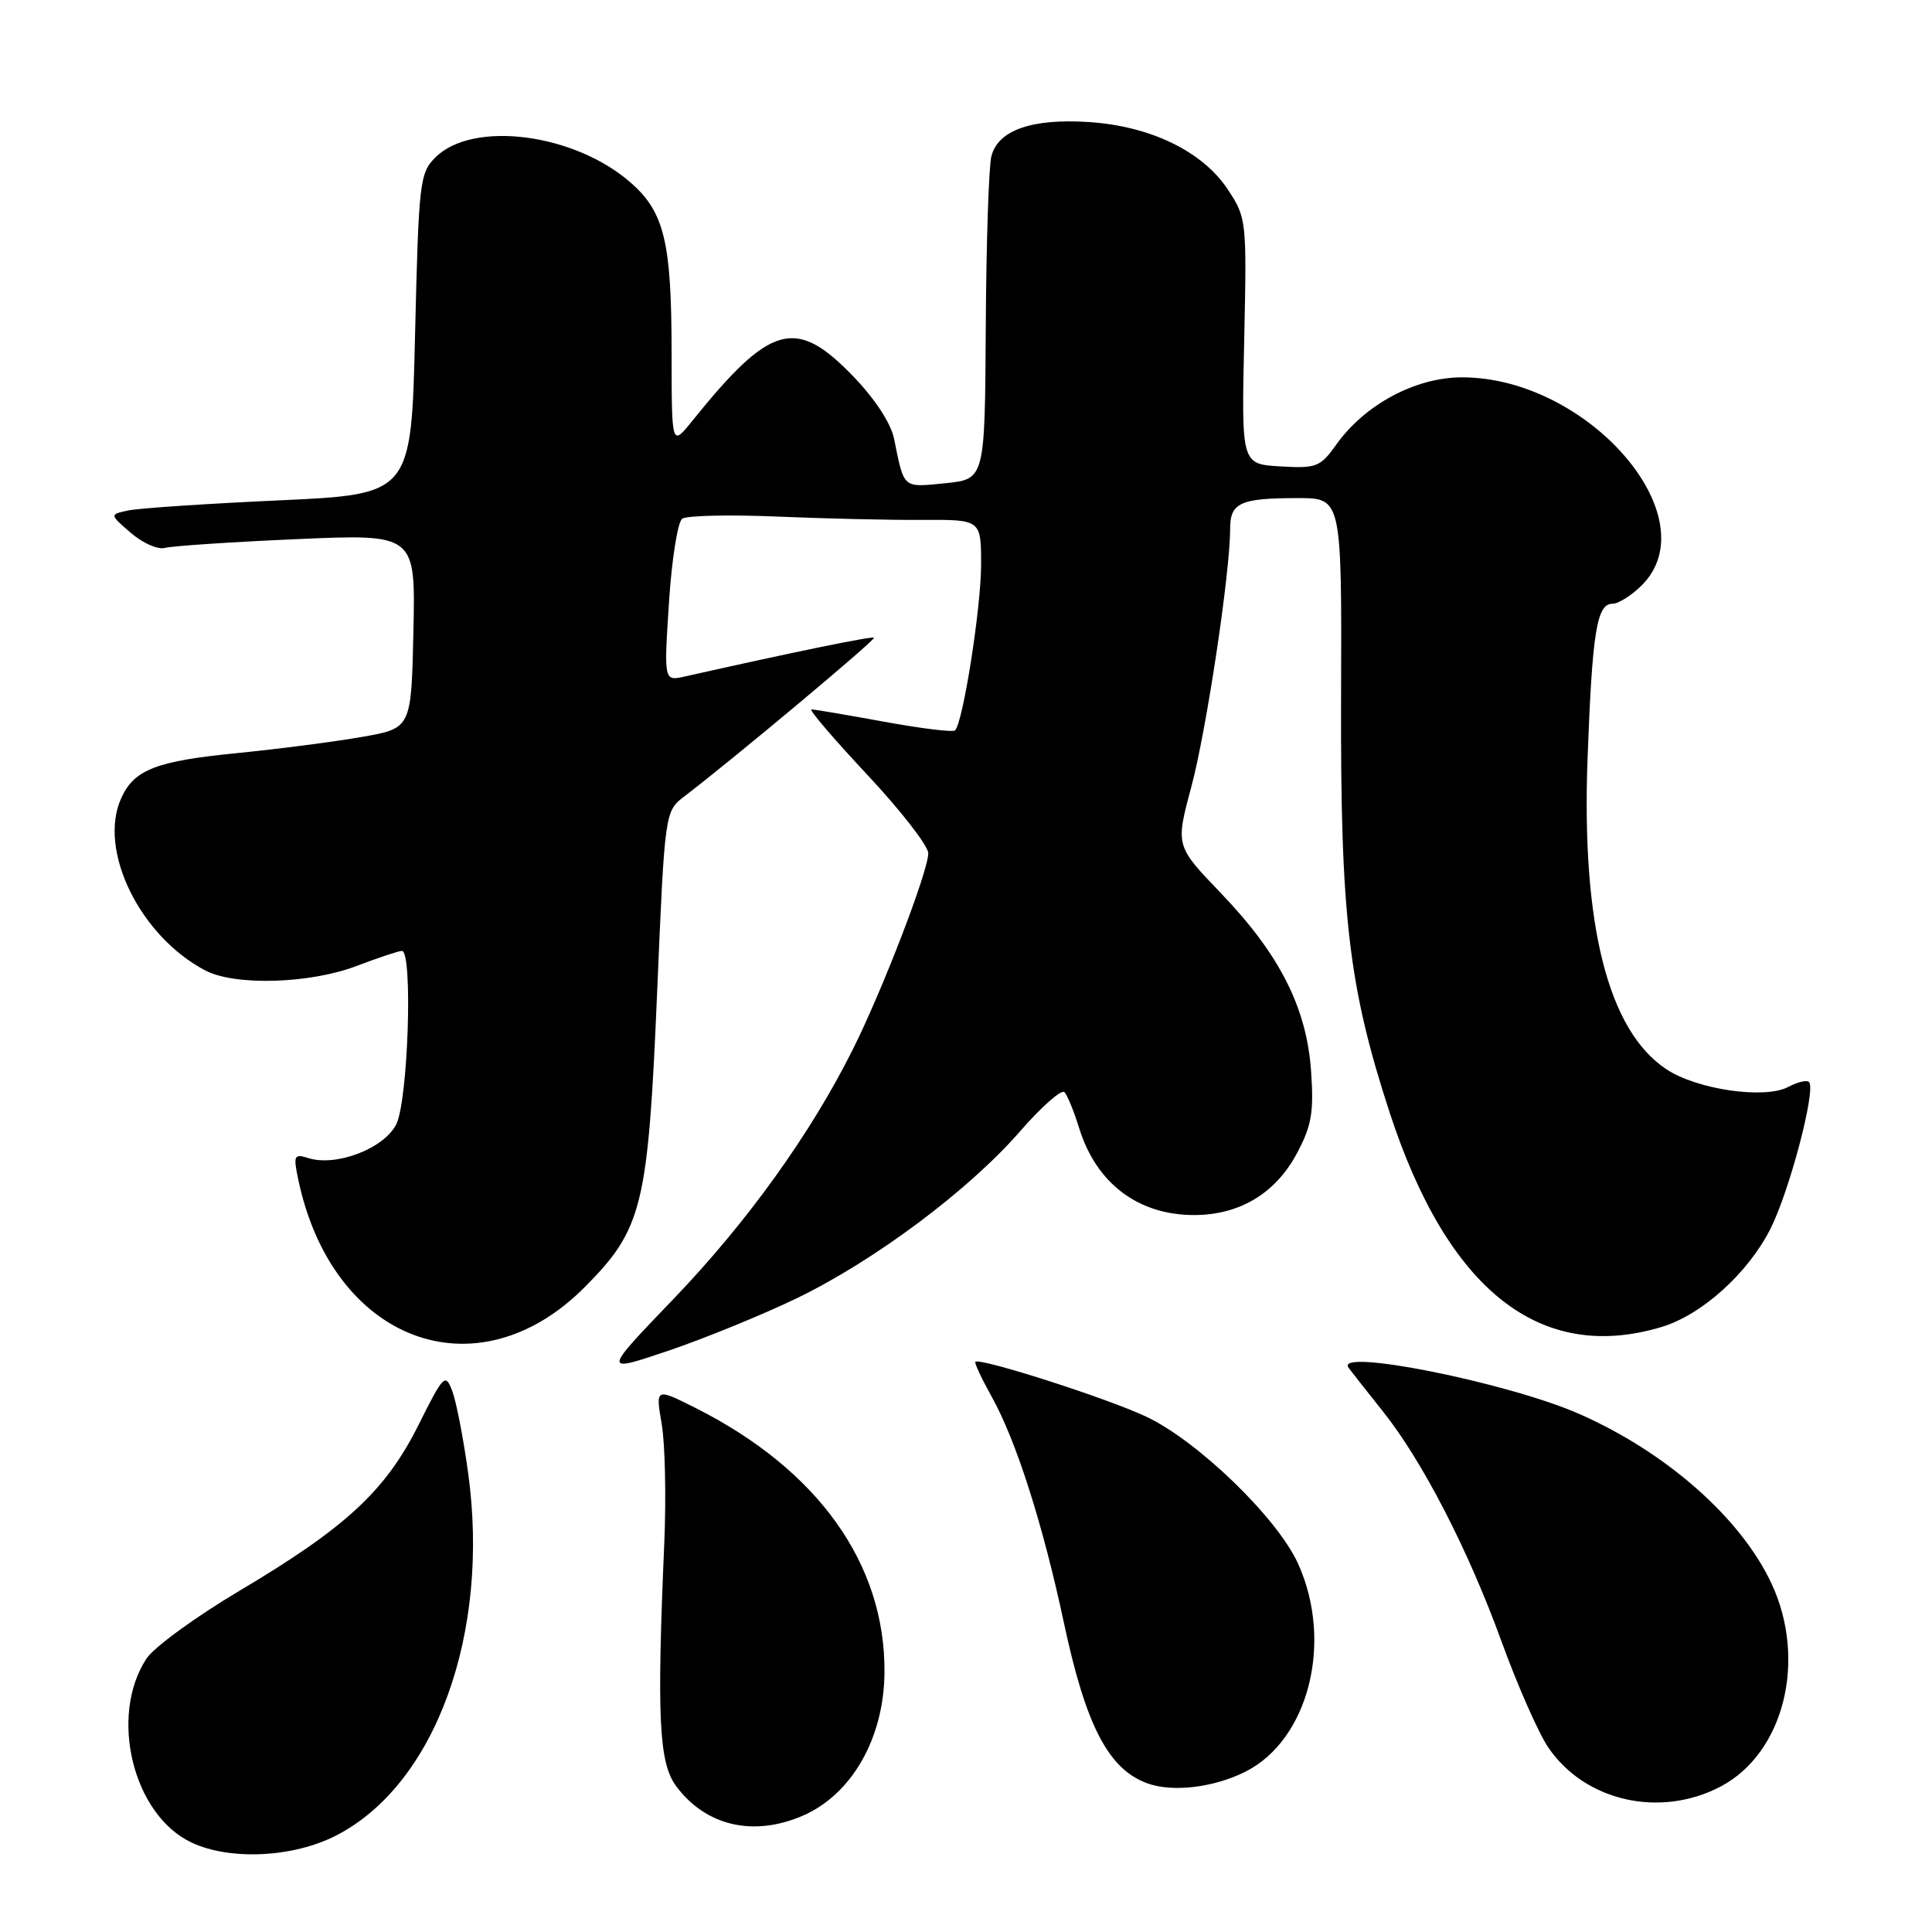 <?xml version="1.0" encoding="UTF-8" standalone="no"?>
<!DOCTYPE svg PUBLIC "-//W3C//DTD SVG 1.1//EN" "http://www.w3.org/Graphics/SVG/1.1/DTD/svg11.dtd" >
<svg xmlns="http://www.w3.org/2000/svg" xmlns:xlink="http://www.w3.org/1999/xlink" version="1.1" viewBox="0 0 256 256">
 <g >
 <path fill="currentColor"
d=" M 44.57 243.20 C 57.70 236.44 64.97 216.44 62.03 195.16 C 61.40 190.57 60.45 185.68 59.92 184.30 C 59.02 181.92 58.78 182.16 55.44 188.84 C 51.09 197.54 45.83 202.41 31.76 210.77 C 25.95 214.22 20.40 218.27 19.41 219.77 C 14.41 227.40 17.62 240.51 25.39 244.15 C 30.50 246.55 38.87 246.14 44.57 243.20 Z  M 106.28 240.63 C 112.84 237.84 117.14 230.33 117.20 221.58 C 117.30 207.20 108.37 194.72 92.18 186.57 C 86.86 183.90 86.86 183.90 87.68 188.70 C 88.13 191.34 88.28 198.45 88.02 204.50 C 87.02 227.61 87.31 233.60 89.60 236.68 C 93.49 241.92 99.76 243.41 106.28 240.63 Z  M 228.02 236.71 C 236.39 232.28 239.46 219.98 234.74 209.84 C 230.70 201.18 220.86 192.48 209.32 187.38 C 199.89 183.21 176.67 178.56 178.70 181.25 C 179.22 181.94 181.26 184.53 183.23 187.00 C 188.47 193.57 194.54 205.34 198.94 217.45 C 201.06 223.29 203.85 229.63 205.15 231.54 C 210.00 238.69 219.99 240.95 228.02 236.71 Z  M 165.04 234.75 C 173.42 230.52 176.70 217.54 171.99 207.17 C 169.25 201.13 158.70 190.92 151.87 187.71 C 146.71 185.27 129.85 179.87 129.24 180.45 C 129.09 180.58 130.07 182.68 131.42 185.10 C 134.65 190.89 138.20 202.03 140.96 214.97 C 143.87 228.63 146.85 234.40 152.00 236.29 C 155.35 237.52 160.83 236.87 165.04 234.75 Z  M 105.59 172.02 C 115.93 167.01 128.38 157.70 135.16 149.91 C 138.01 146.63 140.66 144.30 141.05 144.72 C 141.44 145.15 142.32 147.30 143.00 149.50 C 145.27 156.81 150.82 161.00 158.22 161.00 C 164.21 161.00 168.98 158.16 171.81 152.89 C 173.79 149.21 174.10 147.45 173.73 142.00 C 173.16 133.56 169.58 126.47 161.75 118.32 C 155.76 112.08 155.76 112.08 157.85 104.29 C 159.86 96.78 163.00 75.91 163.00 70.06 C 163.00 66.61 164.34 66.00 171.98 66.00 C 177.79 66.00 177.79 66.00 177.70 92.25 C 177.60 121.36 178.69 130.74 184.14 147.43 C 191.84 170.98 204.08 180.65 220.14 175.84 C 225.48 174.24 231.59 168.74 234.58 162.85 C 237.12 157.83 240.67 144.34 239.70 143.37 C 239.41 143.08 238.18 143.37 236.96 144.02 C 233.86 145.68 224.87 144.38 220.80 141.68 C 213.09 136.57 209.54 122.60 210.36 100.50 C 210.98 83.73 211.58 80.00 213.66 80.00 C 214.45 80.00 216.20 78.90 217.55 77.55 C 226.51 68.58 210.44 50.00 193.73 50.00 C 187.56 50.00 180.85 53.59 177.05 58.93 C 174.95 61.88 174.43 62.08 169.65 61.80 C 164.50 61.50 164.50 61.50 164.86 45.21 C 165.21 29.16 165.18 28.86 162.67 25.08 C 159.34 20.05 152.41 16.69 144.24 16.17 C 136.70 15.68 132.22 17.26 131.36 20.72 C 131.02 22.07 130.68 32.25 130.62 43.34 C 130.50 63.50 130.50 63.50 125.25 64.03 C 119.57 64.60 119.82 64.82 118.47 58.14 C 118.06 56.10 115.94 52.86 113.08 49.89 C 105.43 41.95 102.11 42.88 91.68 55.83 C 89.00 59.15 89.00 59.15 88.99 46.83 C 88.99 32.09 88.04 28.12 83.58 24.21 C 76.13 17.66 62.64 15.92 57.69 20.86 C 55.61 22.94 55.48 24.11 55.00 44.28 C 54.50 65.50 54.50 65.50 37.00 66.30 C 27.38 66.74 18.38 67.34 17.00 67.64 C 14.50 68.17 14.50 68.17 17.35 70.62 C 18.91 71.97 20.94 72.86 21.85 72.60 C 22.76 72.35 30.60 71.82 39.28 71.44 C 55.06 70.75 55.06 70.75 54.78 83.63 C 54.50 96.50 54.50 96.50 48.00 97.64 C 44.42 98.27 36.96 99.24 31.41 99.79 C 20.69 100.85 17.79 101.97 16.07 105.74 C 12.94 112.60 18.51 124.03 27.20 128.59 C 31.13 130.65 41.04 130.36 47.24 128.00 C 50.13 126.90 52.84 126.00 53.25 126.00 C 54.73 126.00 54.08 145.95 52.49 149.01 C 50.84 152.21 44.53 154.62 40.85 153.45 C 38.98 152.86 38.86 153.10 39.49 156.15 C 43.95 177.74 63.13 185.00 77.50 170.53 C 85.13 162.85 85.87 159.83 87.07 131.55 C 88.09 107.50 88.09 107.50 90.71 105.50 C 97.16 100.58 116.08 84.75 115.81 84.50 C 115.55 84.27 105.30 86.37 90.74 89.64 C 87.97 90.26 87.97 90.26 88.64 79.88 C 89.00 74.17 89.80 69.15 90.40 68.73 C 91.01 68.31 96.67 68.18 103.00 68.45 C 109.33 68.72 117.99 68.92 122.25 68.89 C 130.00 68.85 130.00 68.85 130.00 74.84 C 130.00 80.49 127.61 95.73 126.55 96.78 C 126.29 97.05 122.05 96.53 117.14 95.63 C 112.23 94.73 107.90 94.00 107.52 94.00 C 107.13 94.00 110.46 97.89 114.91 102.65 C 119.36 107.40 123.00 112.09 123.00 113.06 C 123.00 115.44 116.95 131.17 112.98 139.10 C 107.40 150.26 98.99 161.96 89.26 172.10 C 79.82 181.93 79.82 181.93 88.56 178.98 C 93.37 177.35 101.03 174.22 105.59 172.02 Z "/>
</g>
</svg>